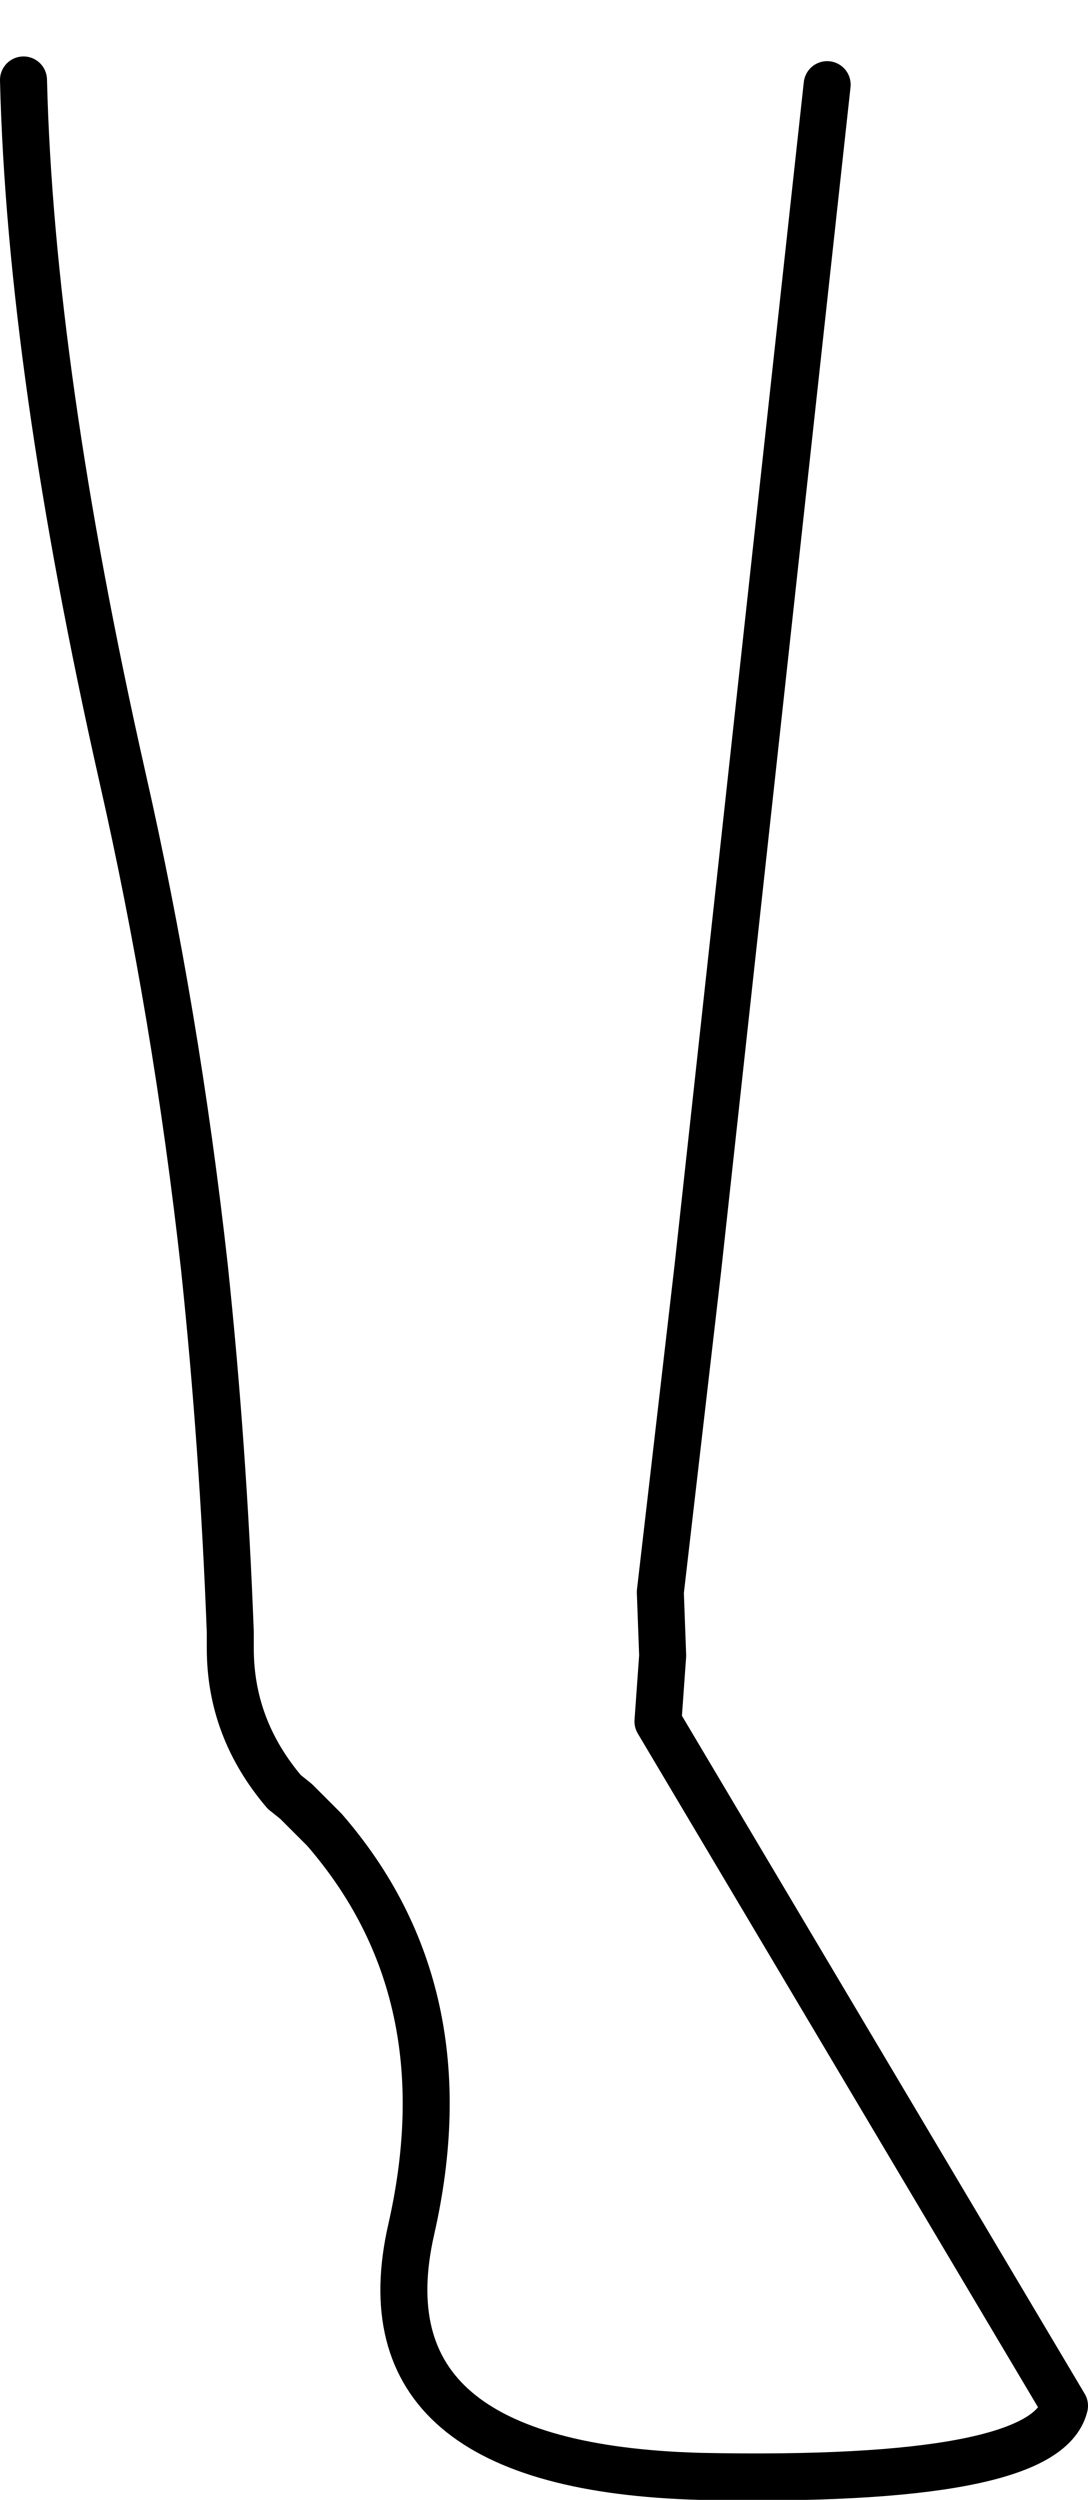 <?xml version="1.0" encoding="UTF-8" standalone="no"?>
<svg xmlns:xlink="http://www.w3.org/1999/xlink" height="53.15px" width="23.15px" xmlns="http://www.w3.org/2000/svg">
  <g transform="matrix(1.0, 0.0, 0.0, 1.0, 9.85, 15.1)">
    <path d="M7.75 -13.3 L5.0 11.85 4.2 18.75 4.25 20.1 4.15 21.5 12.8 36.05 Q12.4 37.7 5.05 37.55 -2.25 37.35 -1.1 32.3 0.05 27.25 -2.95 23.8 L-3.55 23.2 -3.8 23.0 Q-4.95 21.65 -4.95 19.95 L-4.95 19.75 -4.95 19.6 Q-5.1 15.65 -5.5 11.85 -6.1 6.45 -7.25 1.4 -9.2 -7.25 -9.35 -13.4 -0.85 -16.85 7.75 -13.3" fill="#ffffff" fill-opacity="0.0" fill-rule="evenodd" stroke="none"/>
    <path d="M7.75 -13.3 L5.0 11.85 4.2 18.75 4.25 20.1 4.15 21.5 12.8 36.05 Q12.4 37.7 5.05 37.55 -2.25 37.35 -1.1 32.3 0.05 27.25 -2.95 23.8 L-3.55 23.2 -3.8 23.0 Q-4.95 21.65 -4.95 19.95 L-4.95 19.75 -4.95 19.6 Q-5.1 15.65 -5.5 11.85 -6.1 6.45 -7.25 1.4 -9.2 -7.25 -9.35 -13.4" fill="none" stroke="#000000" stroke-linecap="round" stroke-linejoin="round" stroke-width="1.0"/>
  </g>
</svg>
